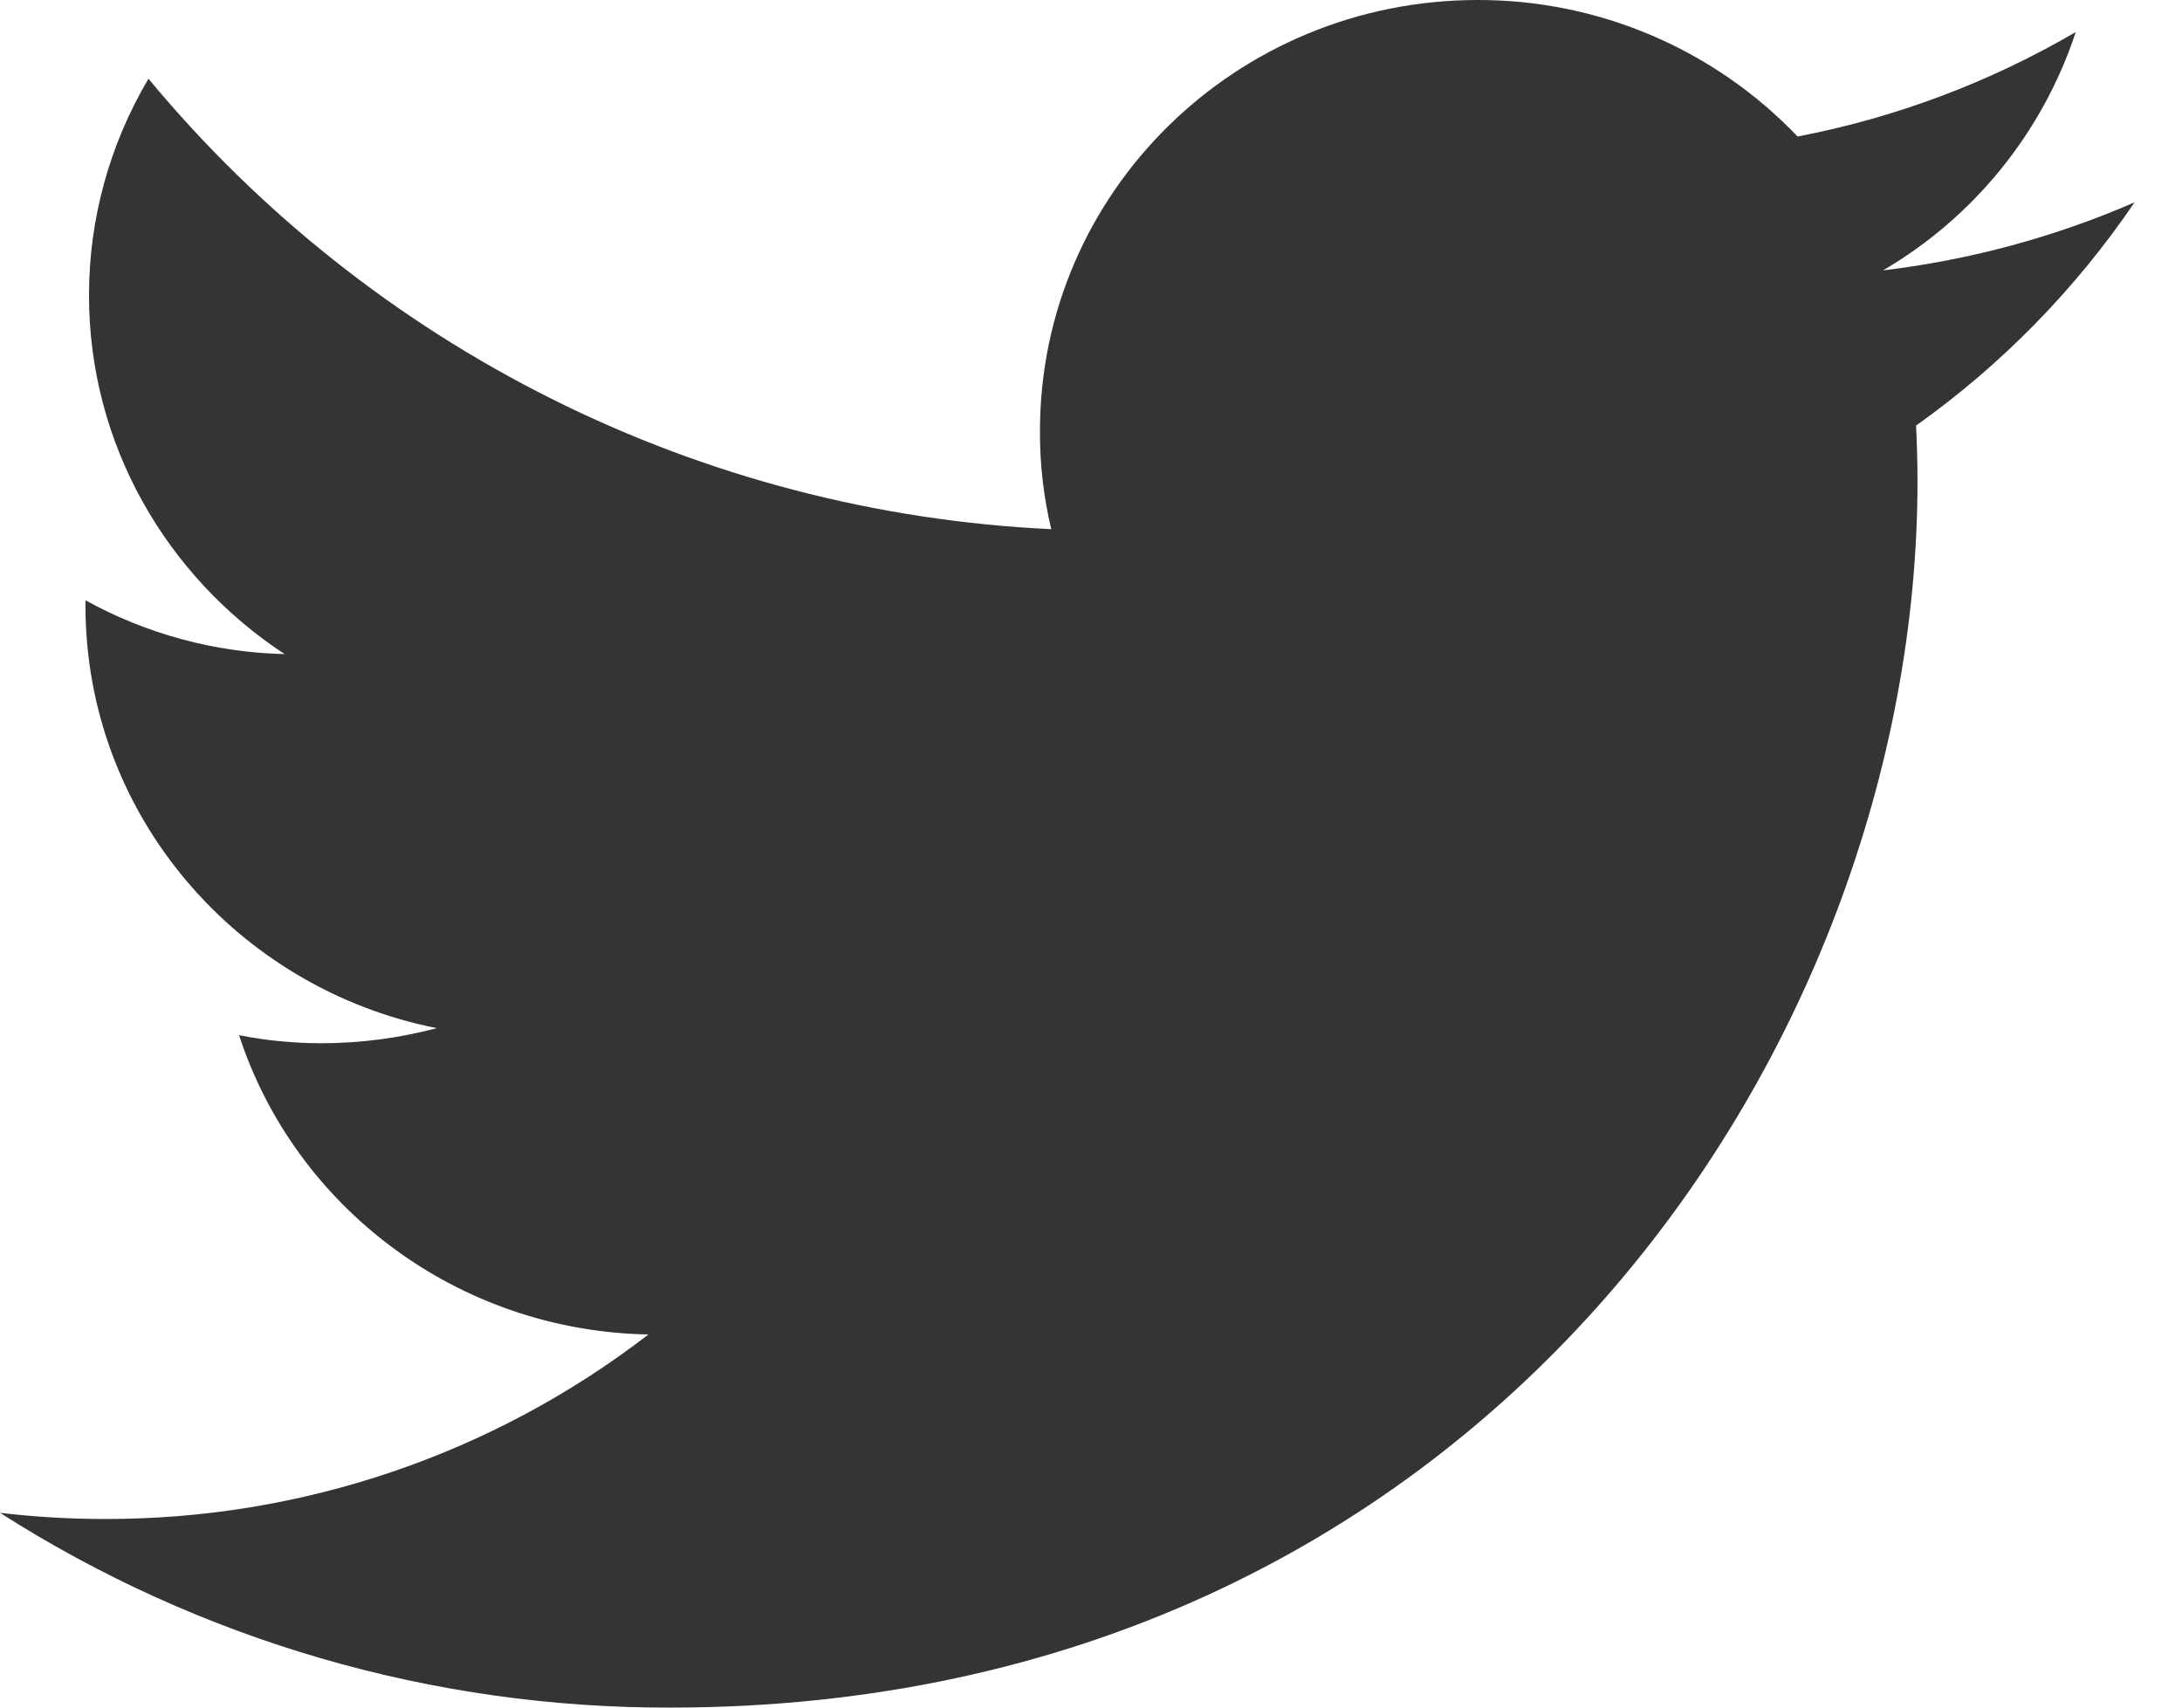 <svg width="23" height="18" viewBox="0 0 23 18" fill="none" xmlns="http://www.w3.org/2000/svg">
<path d="M22.5 2.133C21.656 2.5 20.763 2.741 19.849 2.85C20.809 2.288 21.532 1.394 21.88 0.338C20.972 0.868 19.981 1.241 18.948 1.439C18.513 0.983 17.99 0.621 17.41 0.373C16.831 0.126 16.207 -0.001 15.577 7.93801e-06C13.026 7.93801e-06 10.962 2.034 10.962 4.542C10.96 4.891 11 5.239 11.081 5.578C9.252 5.492 7.46 5.026 5.822 4.208C4.183 3.39 2.734 2.24 1.565 0.83C1.155 1.521 0.938 2.309 0.938 3.113C0.938 4.688 1.759 6.08 3 6.895C2.265 6.878 1.545 6.683 0.901 6.328V6.384C0.901 8.588 2.495 10.42 4.604 10.838C4.207 10.943 3.799 10.997 3.388 10.997C3.097 10.997 2.806 10.969 2.52 10.912C3.107 12.717 4.814 14.03 6.835 14.067C5.193 15.333 3.176 16.017 1.102 16.012C0.733 16.012 0.366 15.99 0 15.947C2.11 17.294 4.563 18.007 7.066 18C15.567 18 20.212 11.077 20.212 5.072C20.212 4.875 20.206 4.678 20.197 4.486C21.099 3.845 21.878 3.048 22.5 2.133V2.133Z" fill="#343434"/>
</svg>
